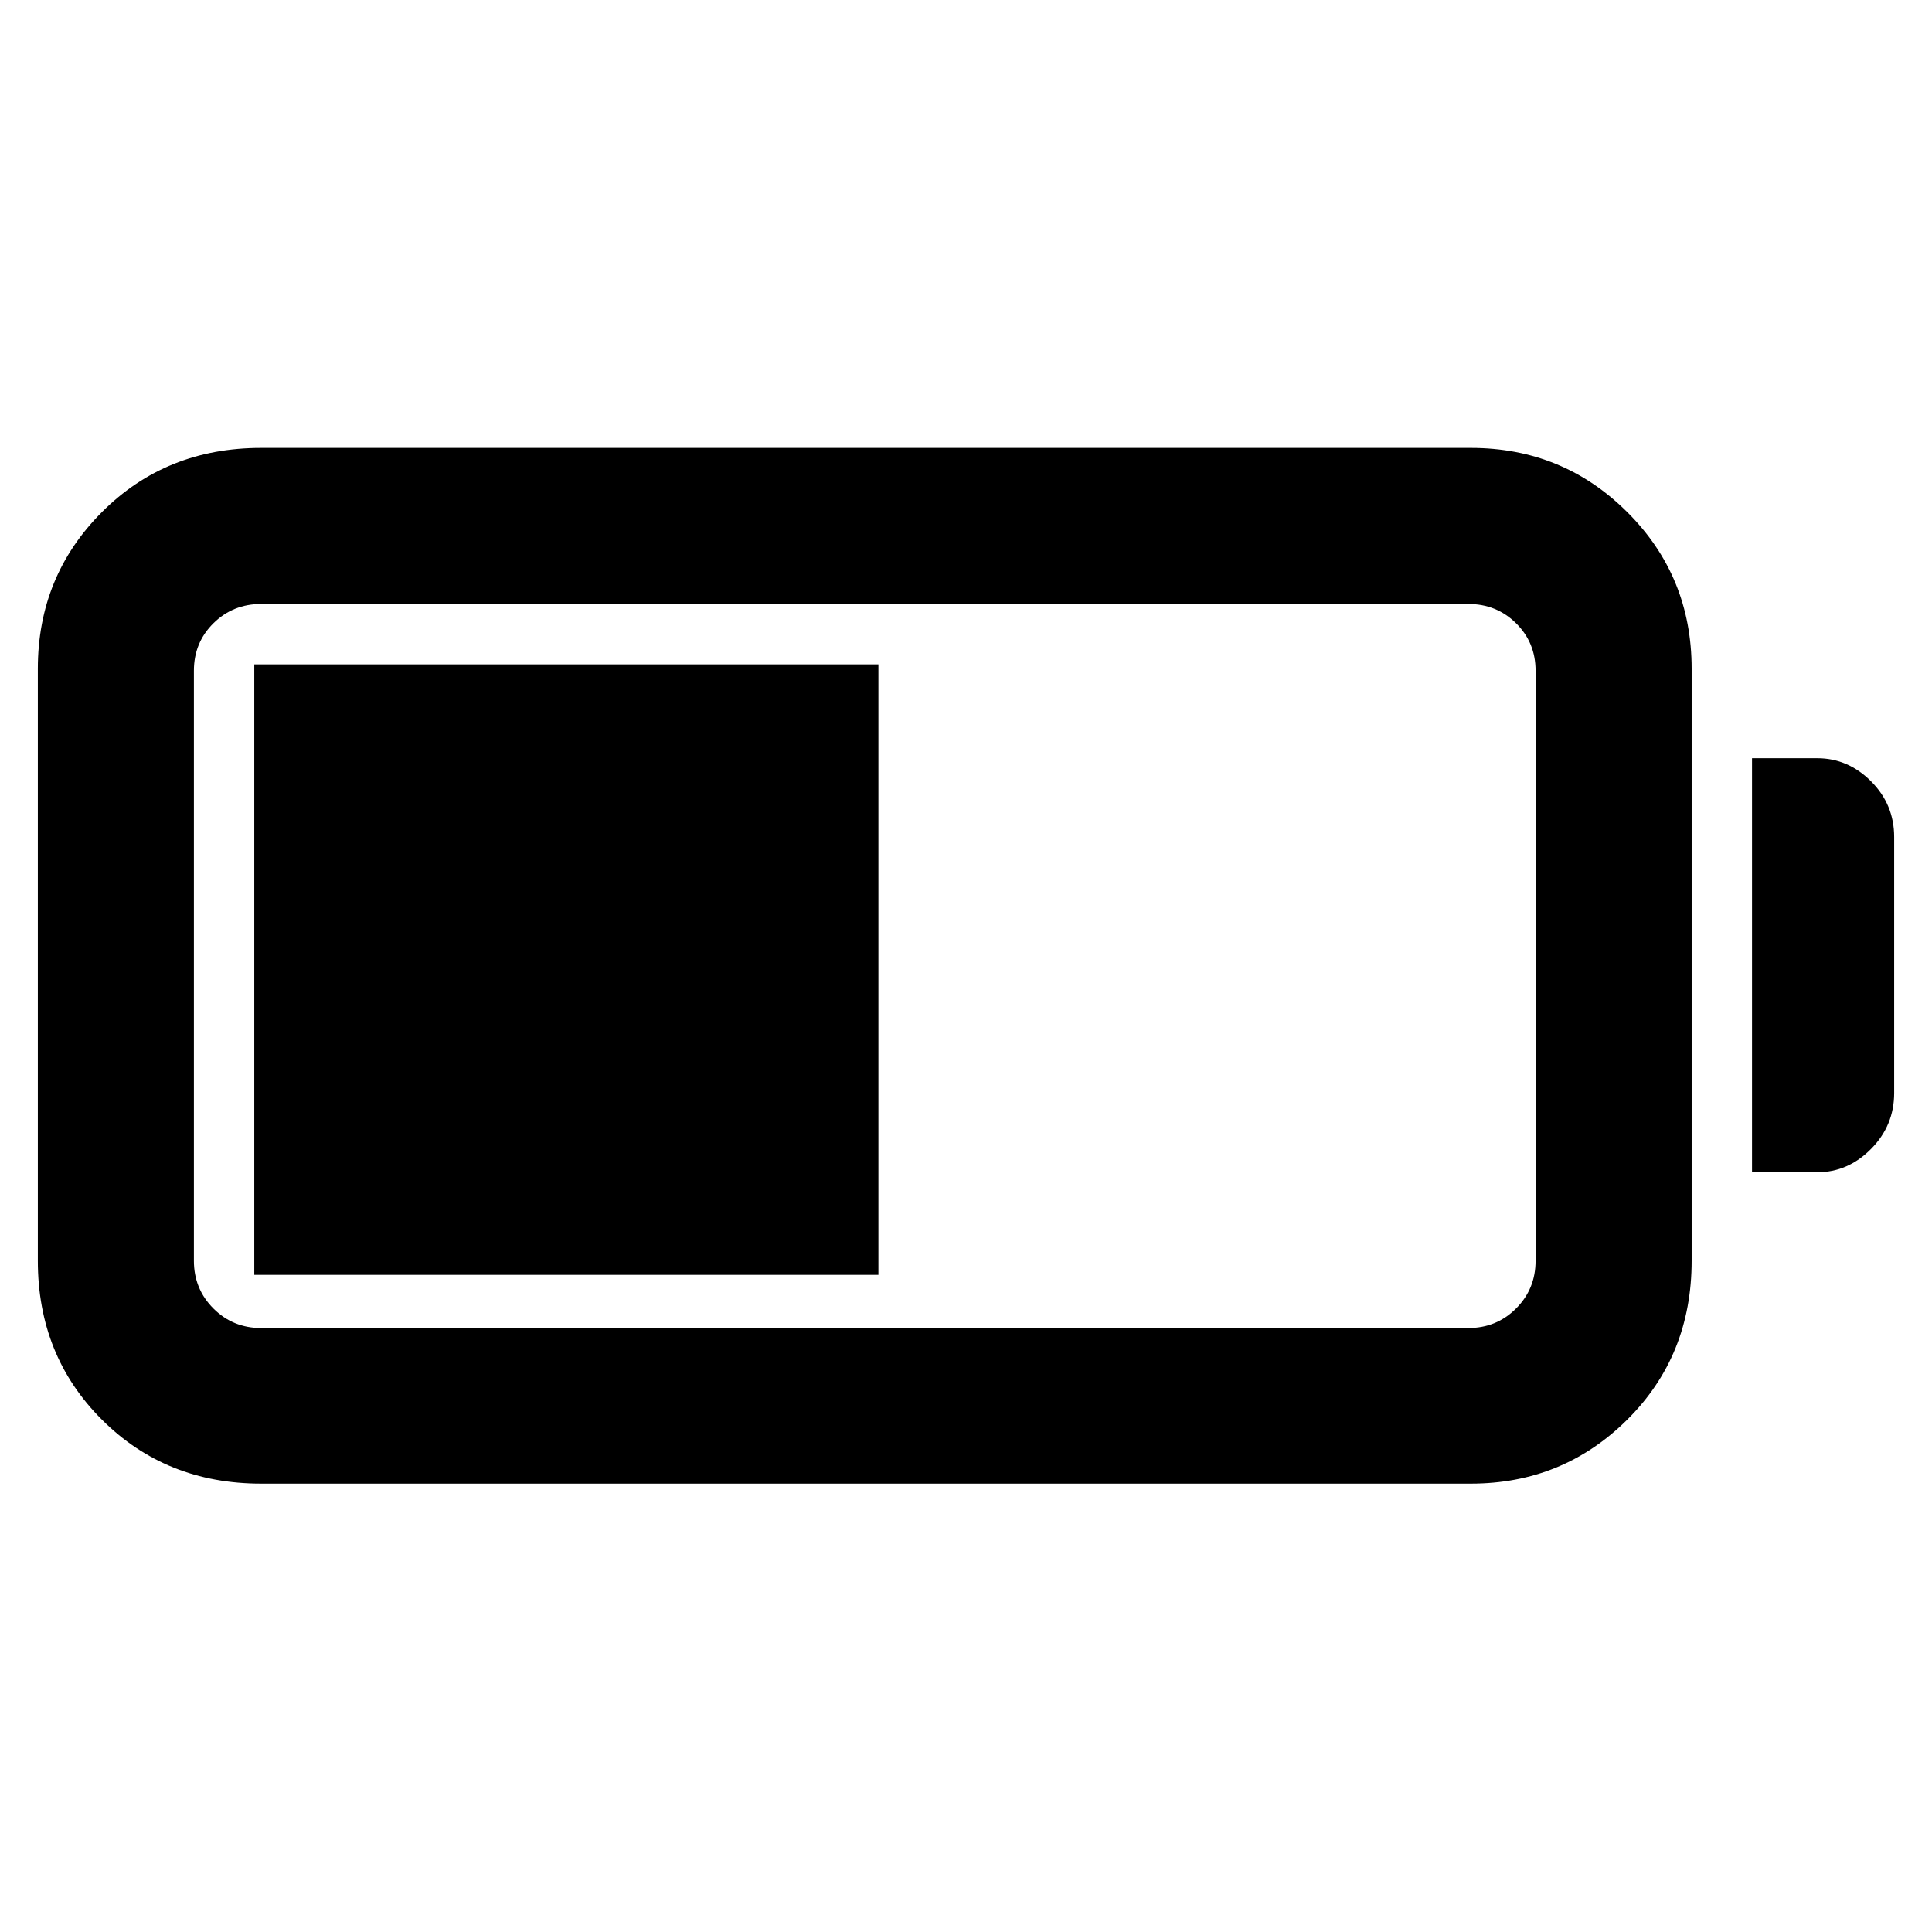 <svg xmlns="http://www.w3.org/2000/svg" height="48" viewBox="0 -960 960 960" width="48"><path d="M129.76-222.8q-47.29 0-79.12-31.77-31.84-31.76-31.84-78.95v-294.2q0-45.95 31.84-77.83 31.83-31.88 79.12-31.88h601.09q45.71 0 77.71 31.88 32.01 31.88 32.01 77.83v294.2q0 47.19-32.01 78.95-32 31.77-77.71 31.77H129.76Zm0-77.31h599.85q14.01 0 23.71-9.7 9.7-9.7 9.7-23.71v-293.2q0-14.01-9.7-23.59t-23.71-9.58H129.76q-14.01 0-23.71 9.58-9.7 9.58-9.7 23.59v293.2q0 14.01 9.7 23.71 9.7 9.7 23.71 9.7Zm740.81-77.41v-205.72h32.47q15.22 0 26.69 11.48t11.47 27.67v127.18q0 16.19-11.47 27.79-11.47 11.6-26.69 11.6h-32.47Zm-744.22 50.98v-303.35h310.13v303.35H126.35Z"/></svg>